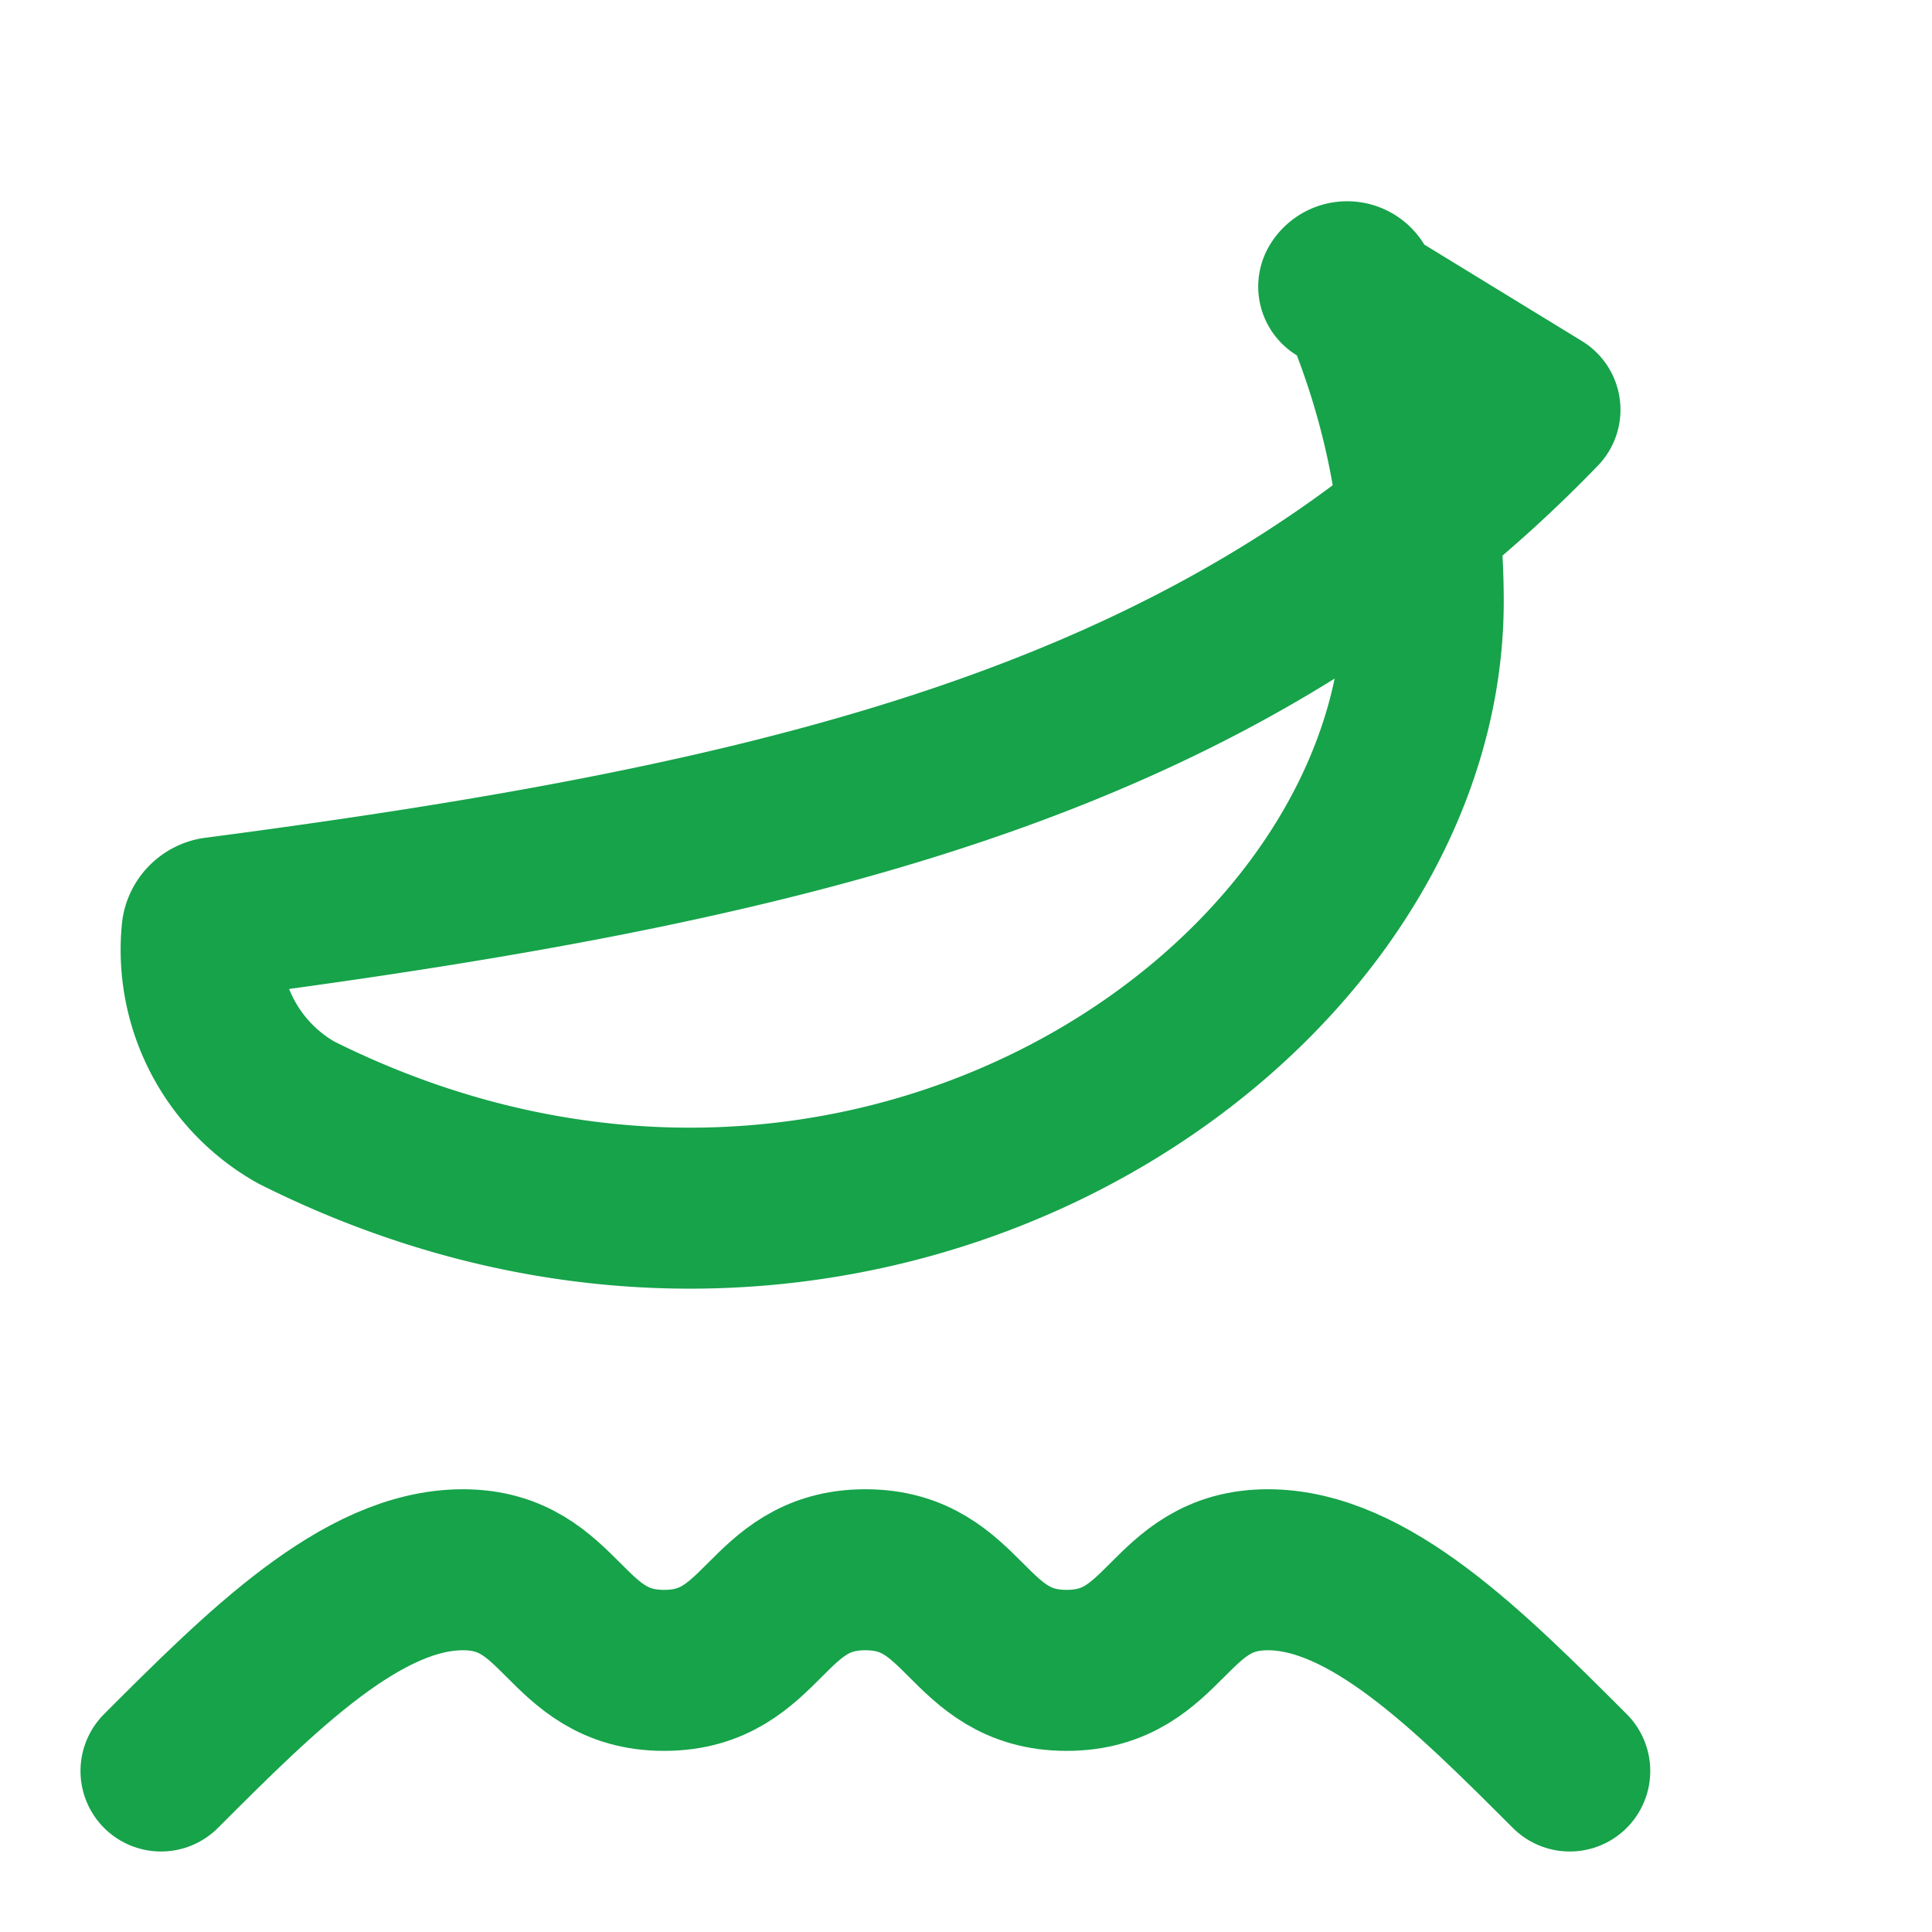 <svg xmlns="http://www.w3.org/2000/svg" width="24" height="24" viewBox="0 0 24 24" fill="none" stroke="#16a34a" stroke-width="2" stroke-linecap="round" stroke-linejoin="round">
  <path d="M2 22c1.25-1.25 2.5-2.5 3.75-2.5 1.25 0 1.25 1.25 2.5 1.25 1.25 0 1.25-1.25 2.5-1.25 1.25 0 1.25 1.25 2.5 1.25 1.25 0 1.25-1.25 2.5-1.25 1.25 0 2.5 1.25 3.75 2.5"></path>
  <path d="M19.13 5.09C15.22 9.14 10 10.44 2.67 11.4a.2.2 0 0 0-.16.17 2.32 2.32 0 0 0 1.17 2.25c6.91 3.46 14-1.24 14-6.35 0-1.33-.28-2.64-.84-3.91a.122.122 0 0 0-.21 0Z"></path>
</svg> 